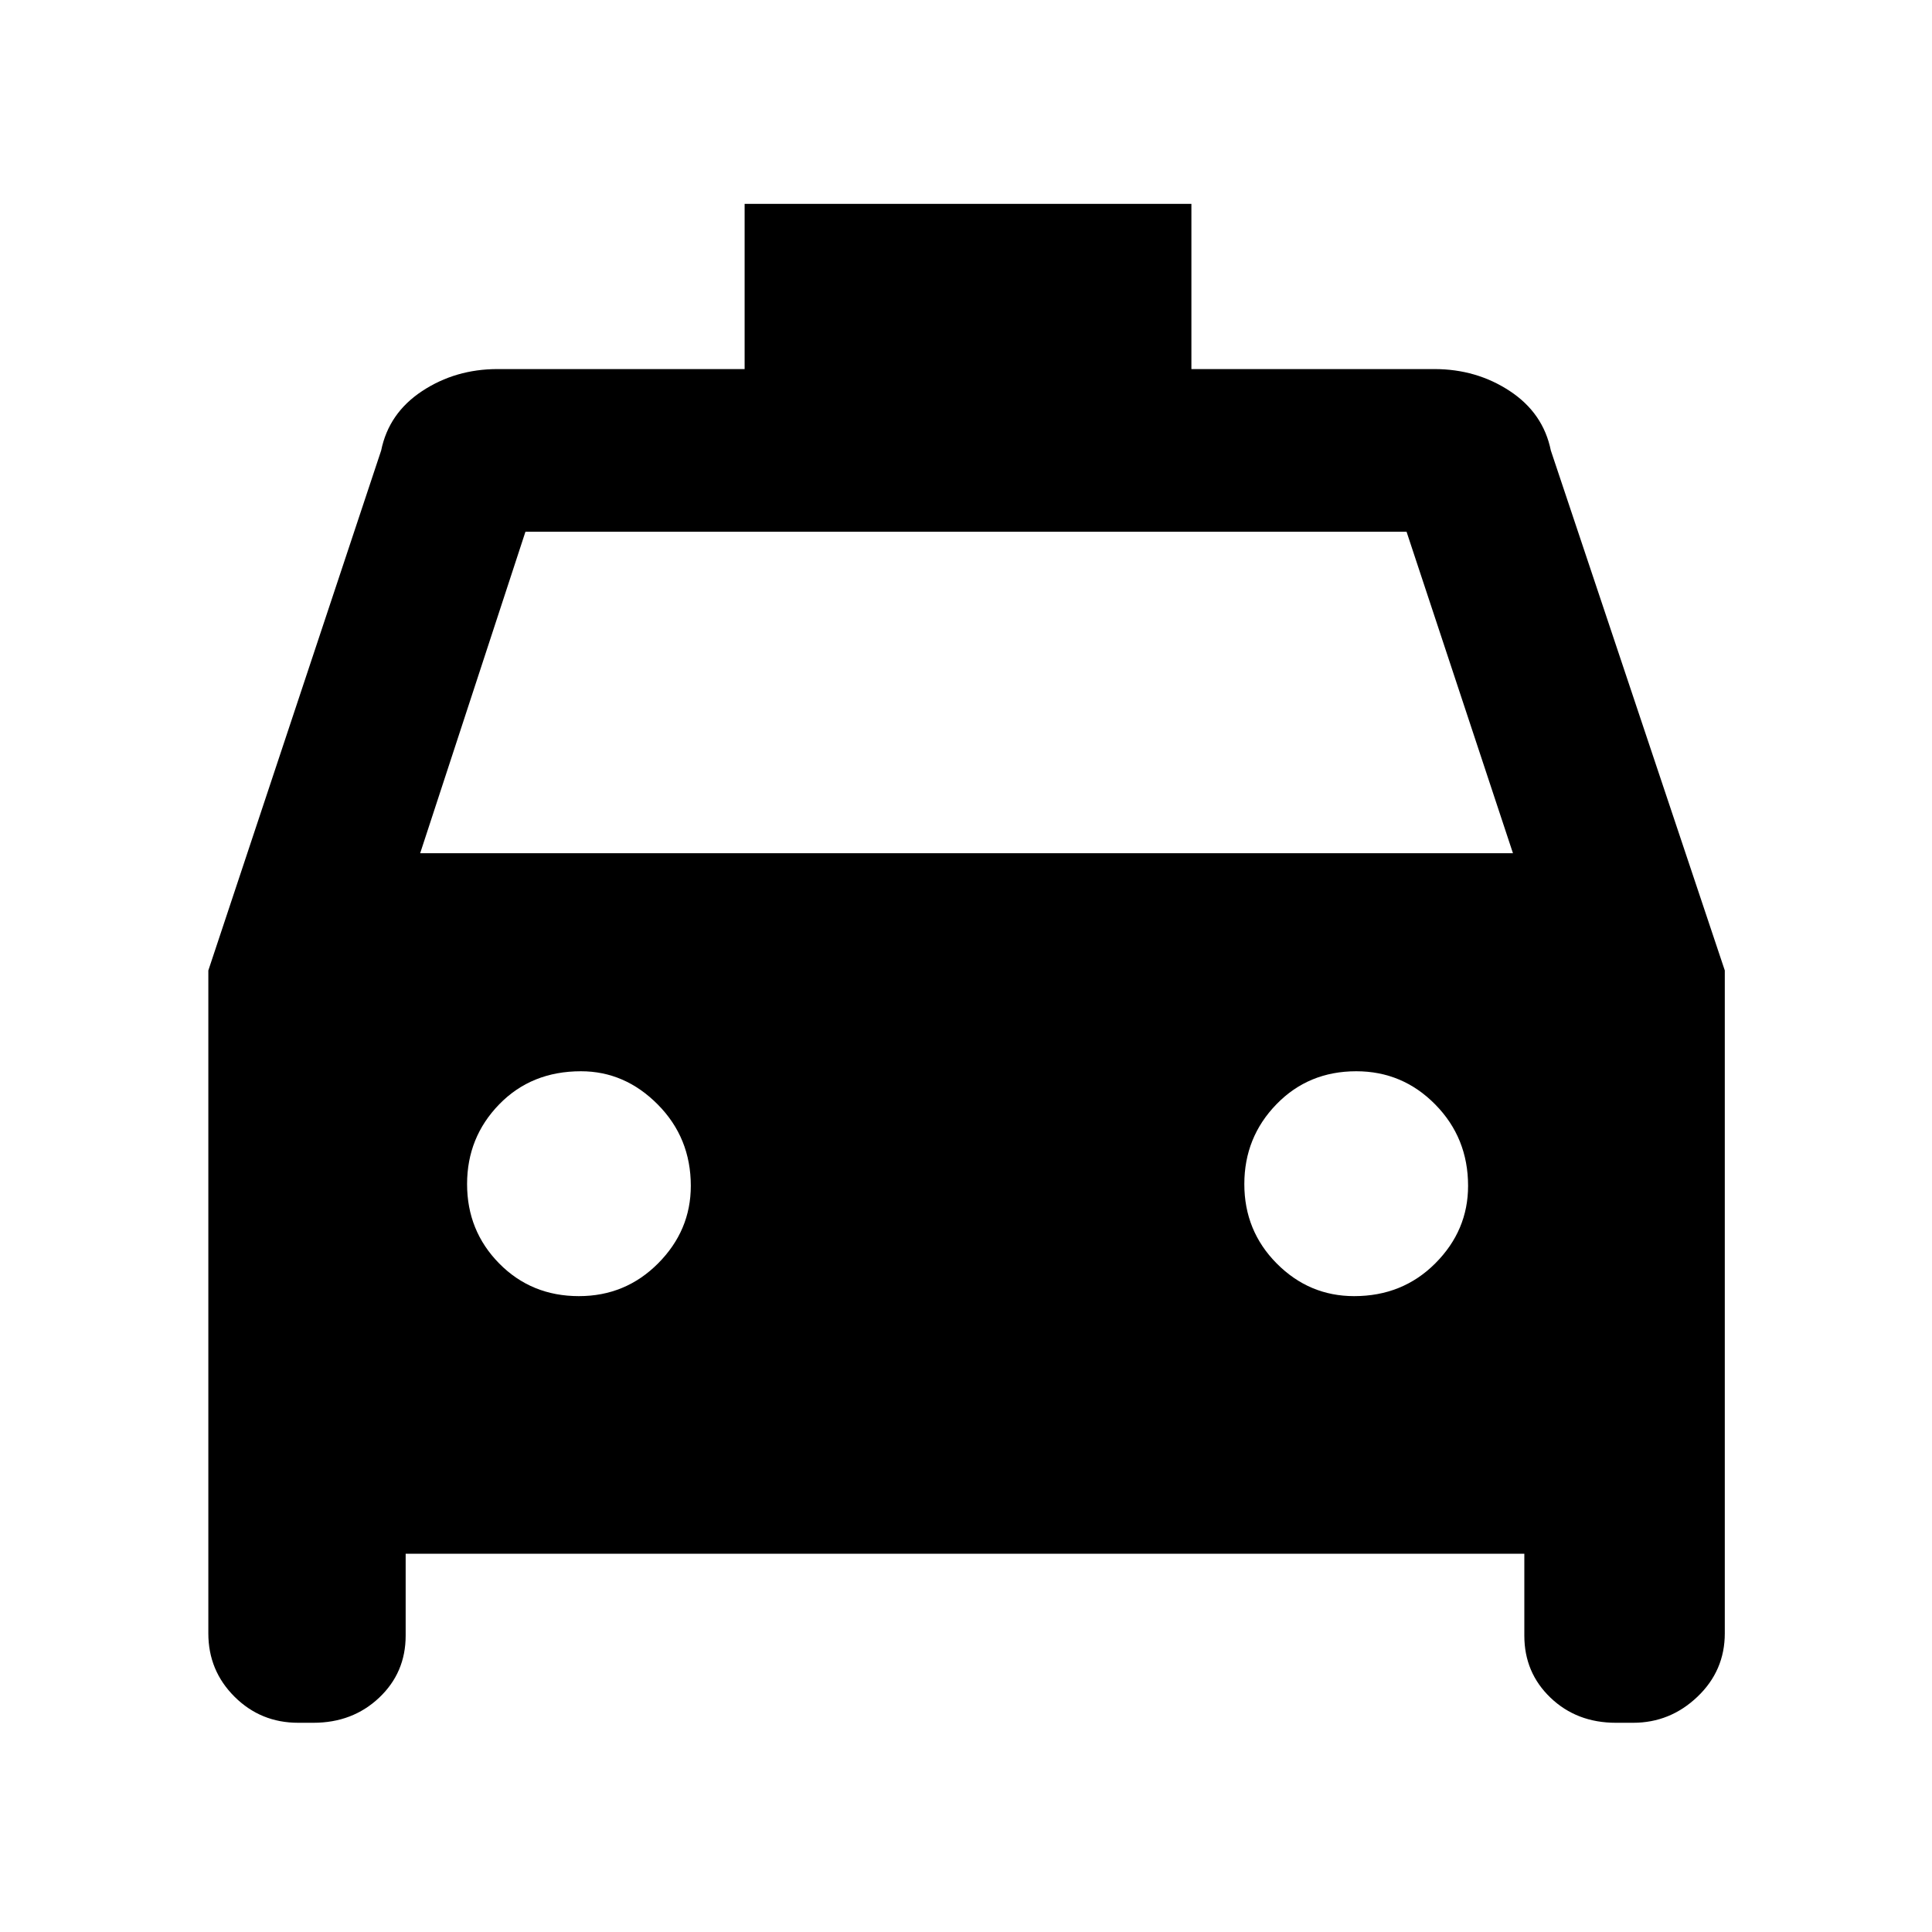 <svg xmlns="http://www.w3.org/2000/svg" height="48" viewBox="0 -960 960 960" width="48"><path d="M201.57-187.96v40.7q0 18.4-13.19 30.85-13.19 12.45-32.66 12.45h-7.54q-18.63 0-31.64-12.95-13.02-12.95-13.02-31.48v-329.4l85.87-258.34q3.79-18.62 20.37-29.55 16.57-10.93 37.5-10.93H370v-82.09h222v82.09h120.74q20.93 0 37.5 10.93 16.58 10.93 20.37 29.55l86.43 258.34v329.4q0 18.53-13.58 31.48t-31.98 12.95h-8.54q-19.47 0-32.49-12.45-13.02-12.45-13.02-30.85v-40.7H201.57Zm7.21-348.08h543l-52.87-159.74H261.09l-52.31 159.74Zm78.88 220.08q23.17 0 39.38-16.31 16.22-16.32 16.22-38.49 0-23.83-16.38-40.39-16.39-16.55-38.21-16.55-24.61 0-40.6 16.42-15.98 16.42-15.98 39.65 0 23.24 15.98 39.46 15.99 16.21 39.59 16.21Zm385.23 0q24.05 0 40.32-16.31 16.27-16.32 16.27-38.49 0-23.83-16.27-40.39-16.27-16.55-39.3-16.55-23.74 0-39.67 16.42-15.94 16.42-15.94 39.65 0 23.24 16.11 39.46 16.1 16.21 38.48 16.21Z"/></svg>